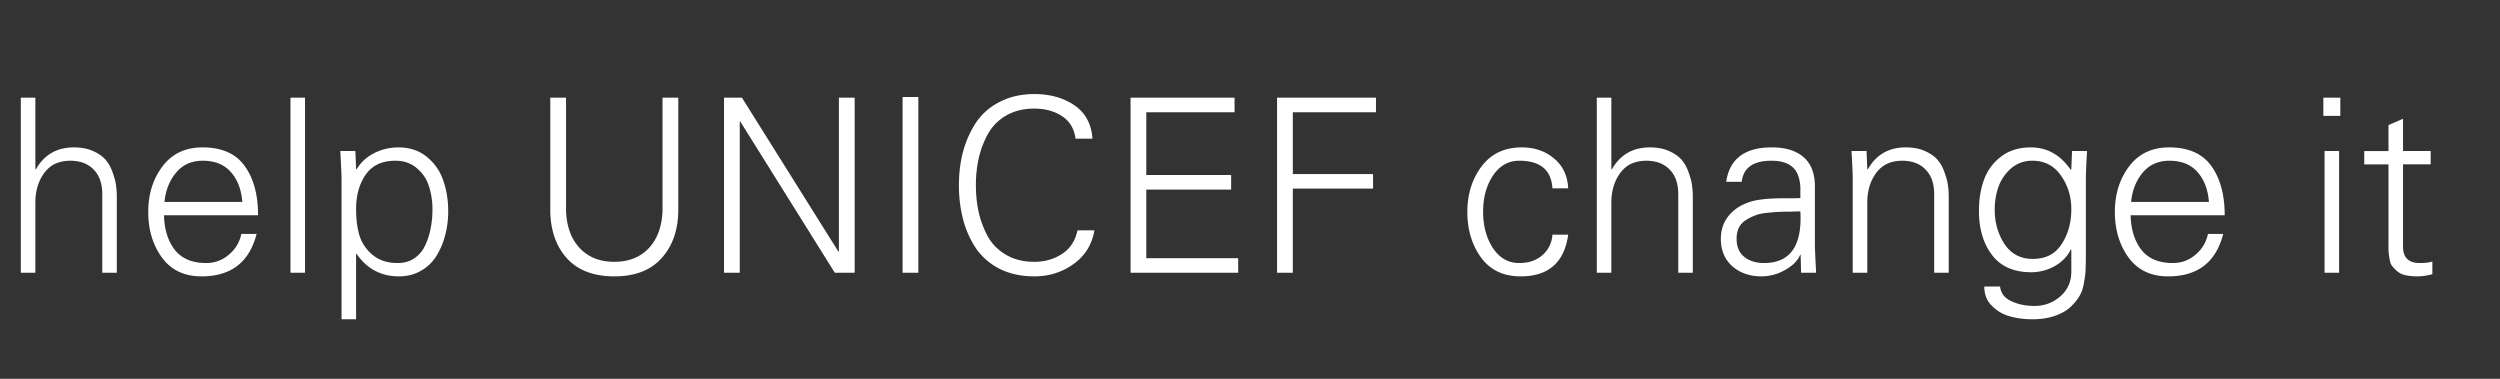 <svg width="165" height="25" viewBox="0 0 165 25" fill="none" xmlns="http://www.w3.org/2000/svg"><rect x="0" y="0" width="165" height="25" fill="#333333" stroke="none"/><path d="M2.334 6.448v4.736h.032c.544-.97 1.381-1.456 2.512-1.456.501 0 .933.085 1.296.256.373.17.65.373.832.608.192.235.341.517.448.848.117.33.186.608.208.832.032.224.048.459.048.704V18h-.96v-5.184c0-.693-.187-1.232-.56-1.616-.374-.395-.89-.592-1.552-.592-.747 0-1.318.267-1.712.8-.395.533-.592 1.19-.592 1.968V18h-.96V6.448h.96zm14.698 7.76h-6.208c.022.928.256 1.685.704 2.272.459.587 1.152.88 2.08.88.566 0 1.062-.181 1.488-.544a2.38 2.38 0 00.832-1.376h1.008c-.48 1.867-1.69 2.8-3.632 2.8-1.13 0-2-.41-2.608-1.232-.608-.832-.912-1.84-.912-3.024 0-1.173.315-2.176.944-3.008.63-.832 1.51-1.248 2.64-1.248 1.27 0 2.198.41 2.784 1.232.587.81.88 1.893.88 3.248zm-6.176-.88h5.136c-.064-.821-.314-1.477-.752-1.968-.437-.501-1.056-.752-1.856-.752-.736 0-1.322.261-1.76.784-.437.523-.693 1.168-.768 1.936zm9.275-6.88V18h-.96V6.448h.96zm3.37 7.344c0 .661.075 1.248.225 1.76a2.7 2.7 0 00.88 1.28c.426.352.97.528 1.632.528.437 0 .81-.107 1.12-.32.32-.224.56-.517.72-.88.17-.373.288-.747.352-1.12a6.28 6.28 0 00.112-1.2 4.89 4.89 0 00-.224-1.52c-.139-.47-.4-.87-.784-1.2-.384-.341-.864-.512-1.44-.512-.875 0-1.526.304-1.952.912-.427.608-.64 1.365-.64 2.272zm0 2.96v4.32h-.96v-9.296c0-.203-.026-.805-.08-1.808h.993l.048 1.184.032.032c.267-.459.65-.816 1.152-1.072a3.534 3.534 0 011.6-.384c.757 0 1.392.213 1.904.64.512.427.87.95 1.072 1.568.213.608.32 1.28.32 2.016 0 .533-.064 1.045-.192 1.536-.117.48-.304.933-.56 1.36a2.814 2.814 0 01-1.024 1.008c-.427.256-.918.384-1.472.384-1.184 0-2.117-.496-2.8-1.488h-.032zM36.319 6.448h1.04v7.472c.042 1.045.346 1.867.912 2.464.565.597 1.322.896 2.272.896.949 0 1.706-.299 2.272-.896.565-.597.869-1.419.912-2.464V6.448h1.04v7.488c-.022 1.29-.395 2.33-1.12 3.12-.715.79-1.75 1.184-3.104 1.184-1.355 0-2.395-.395-3.12-1.184-.715-.79-1.083-1.83-1.104-3.12V6.448zM47.785 18V6.448h1.184l6.367 10.16h.032V6.448h1.04V18h-1.312l-6.24-9.984h-.032V18h-1.04zm12.826 0h-1.04V6.4h1.04V18zm11.494-8.848h-1.12c-.086-.661-.385-1.157-.897-1.488-.5-.33-1.109-.496-1.823-.496-.704 0-1.318.15-1.84.448a3.17 3.17 0 00-1.216 1.216 6.047 6.047 0 00-.609 1.6 7.959 7.959 0 00-.191 1.792c0 .64.063 1.243.191 1.808a6.34 6.34 0 00.609 1.6c.287.501.693.901 1.215 1.2.523.299 1.136.448 1.84.448.694 0 1.307-.176 1.84-.528.534-.352.87-.87 1.008-1.552h1.12c-.16.939-.618 1.68-1.376 2.224-.757.544-1.62.816-2.591.816-.843 0-1.595-.16-2.257-.48a4.246 4.246 0 01-1.567-1.328 6.319 6.319 0 01-.864-1.904 8.853 8.853 0 01-.288-2.304c0-.81.096-1.568.288-2.272a6.589 6.589 0 01.88-1.92 4.056 4.056 0 011.568-1.328c.65-.33 1.397-.496 2.24-.496 1.034 0 1.914.245 2.64.736.725.49 1.125 1.227 1.2 2.208zM81.72 18h-7.104V6.448h6.864v.96h-5.824v4.144h5.6v.96h-5.6v4.528h6.064V18zm3.606 0h-1.04V6.448h6.528v.96h-5.488v4.08h5.296v.96h-5.296V18zm18.175-5.568h-1.04c-.074-1.216-.805-1.824-2.192-1.824-.714 0-1.29.325-1.728.976-.437.65-.656 1.445-.656 2.384 0 .95.219 1.755.656 2.416.438.65 1.014.976 1.728.976.619 0 1.126-.17 1.52-.512.406-.352.63-.805.672-1.36h1.04c-.256 1.835-1.301 2.752-3.136 2.752-1.13 0-2-.41-2.608-1.232-.608-.832-.912-1.84-.912-3.024 0-1.173.315-2.176.944-3.008.63-.832 1.51-1.248 2.64-1.248.854 0 1.568.245 2.144.736.576.48.886 1.136.928 1.968zm2.848-5.984v4.736h.032c.544-.97 1.382-1.456 2.512-1.456.502 0 .934.085 1.296.256.374.17.651.373.832.608.192.235.342.517.448.848.118.33.187.608.208.832.032.224.048.459.048.704V18h-.96v-5.184c0-.693-.186-1.232-.56-1.616-.373-.395-.89-.592-1.552-.592-.746 0-1.317.267-1.712.8-.394.533-.592 1.19-.592 1.968V18h-.96V6.448h.96zm8.267 9.312c0 .523.171.923.512 1.2.341.267.773.4 1.296.4 1.728 0 2.528-1.136 2.4-3.408-.096 0-.315.005-.656.016-.331 0-.592.005-.784.016-.192.01-.448.032-.768.064s-.581.09-.784.176a3.238 3.238 0 00-.608.304 1.263 1.263 0 00-.464.512 1.668 1.668 0 00-.144.72zm4.208-2.688v-.736c-.043-.63-.224-1.072-.544-1.328-.309-.267-.763-.4-1.36-.4-1.205 0-1.861.464-1.968 1.392h-1.024c.224-1.515 1.227-2.272 3.008-2.272.917 0 1.621.219 2.112.656.501.437.747 1.104.736 2v3.808c0 .203.027.805.08 1.808h-.992l-.032-1.184h-.032l-.048.112c-.181.352-.517.661-1.008.928-.48.256-.981.384-1.504.384-.768 0-1.408-.224-1.92-.672-.501-.448-.752-1.05-.752-1.808 0-.533.144-1.003.432-1.408.299-.405.693-.71 1.184-.912.32-.139.672-.23 1.056-.272.384-.053.864-.08 1.44-.08.587 0 .965-.005 1.136-.016zm4.416.304V18h-.96v-6.224c0-.299-.027-.901-.08-1.808h.992l.048 1.184.032.032c.544-.97 1.381-1.456 2.512-1.456.501 0 .933.085 1.296.256.373.17.651.373.832.608.192.235.341.517.448.848.117.33.187.608.208.832.032.224.048.459.048.704V18h-.96v-5.184c0-.693-.187-1.232-.56-1.616-.373-.395-.891-.592-1.552-.592-.747 0-1.317.267-1.712.8s-.592 1.19-.592 1.968zm13.467.432c0-.843-.23-1.584-.688-2.224-.448-.65-1.078-.976-1.888-.976a2.08 2.08 0 00-1.408.512 2.937 2.937 0 00-.832 1.232c-.16.47-.24.965-.24 1.488 0 .843.213 1.595.64 2.256.437.661 1.061.992 1.872.992.853 0 1.488-.325 1.904-.976.426-.65.64-1.419.64-2.304zm0-2.656l.048-1.184h.992a37.76 37.76 0 00-.08 1.808v5.008c0 .416-.006.73-.016.944 0 .213-.032.496-.096.848-.054.363-.139.65-.256.864a2.854 2.854 0 01-.496.672 2.513 2.513 0 01-.832.592c-.512.245-1.12.368-1.824.368-.544 0-1.04-.064-1.488-.192a2.572 2.572 0 01-1.184-.688c-.342-.33-.512-.757-.512-1.28h1.04c.053.437.298.757.736.96.437.213.949.32 1.536.32.65 0 1.216-.208 1.696-.624.48-.416.725-.95.736-1.6v-1.504h-.032c-.224.459-.582.827-1.072 1.104-.491.267-1.003.4-1.536.4-1.152 0-2.016-.379-2.592-1.136-.576-.757-.864-1.728-.864-2.912 0-.768.112-1.456.336-2.064a3.36 3.36 0 011.12-1.52c.533-.405 1.189-.608 1.968-.608 1.077 0 1.957.496 2.64 1.488l.032-.064zm10.122 3.056h-6.208c.022.928.256 1.685.704 2.272.459.587 1.152.88 2.08.88.566 0 1.062-.181 1.488-.544.438-.363.715-.821.832-1.376h1.008c-.48 1.867-1.69 2.8-3.632 2.8-1.13 0-2-.41-2.608-1.232-.608-.832-.912-1.84-.912-3.024 0-1.173.315-2.176.944-3.008.63-.832 1.51-1.248 2.64-1.248 1.27 0 2.198.41 2.784 1.232.587.81.88 1.893.88 3.248zm-6.176-.88h5.136c-.064-.821-.314-1.477-.752-1.968-.437-.501-1.056-.752-1.856-.752-.736 0-1.322.261-1.76.784-.437.523-.693 1.168-.768 1.936zm12.768-3.36h.96V18h-.96V9.968zm1.04-3.52v1.2h-1.12v-1.2h1.12zm3.179 9.408v-5.008h-1.6v-.88h1.6V8.256l.96-.416v2.128h1.824v.88H158.6v5.376c-.021.757.347 1.136 1.104 1.136.352 0 .629-.032.832-.096v.832a3.86 3.86 0 01-.976.144c-.309 0-.581-.027-.816-.08a1.193 1.193 0 01-.544-.272 3.224 3.224 0 01-.336-.352c-.075-.107-.128-.267-.16-.48a9.551 9.551 0 01-.064-.496v-.544-.16z" fill="#fff"/></svg>